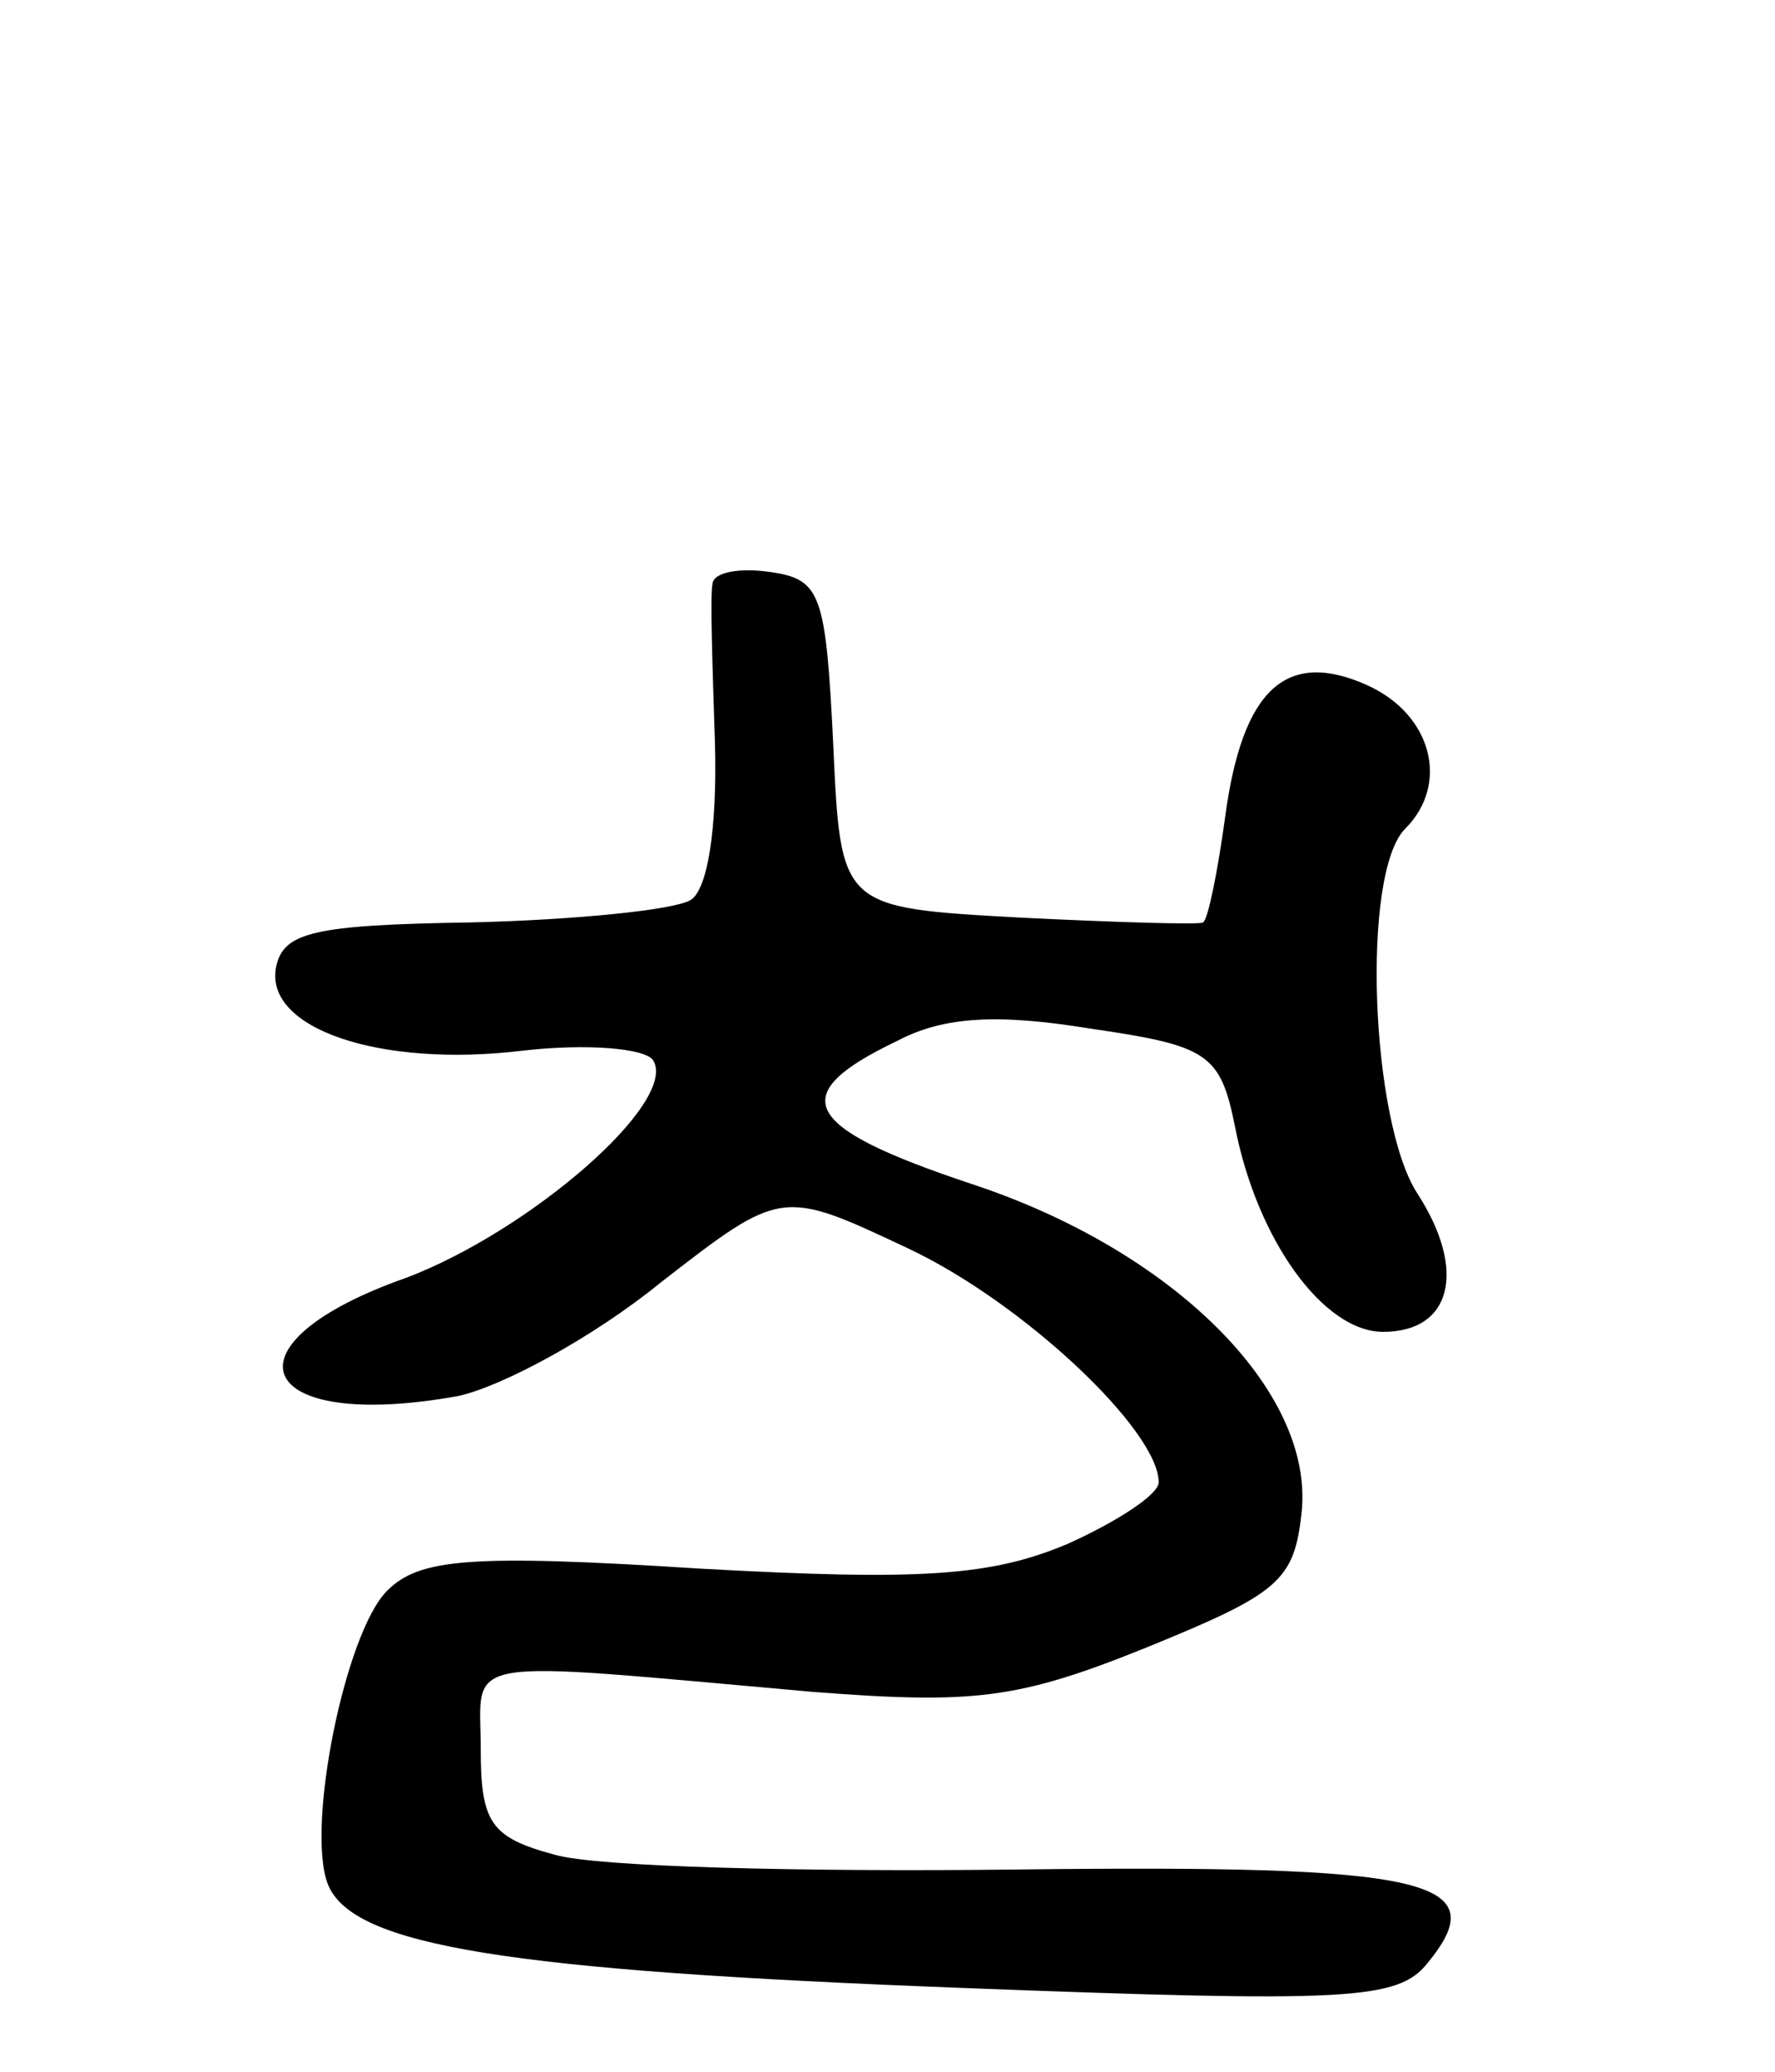 <svg version="1.0" xmlns="http://www.w3.org/2000/svg"
 width="72pt" height="84pt" viewBox="0 0 72 84"
 preserveAspectRatio="xMidYMid meet">
<g transform="translate(0,84) scale(0.1,-0.1)"
fill="#000000" stroke="none">
<path d="M289 603 c-1 -4 0 -33 1 -64 1 -35 -3 -60 -10 -64 -7 -4 -47 -8 -89
-9 -64 -1 -76 -4 -79 -18 -5 -25 42 -41 100 -34 26 3 50 1 53 -4 10 -17 -50
-69 -100 -88 -77 -27 -62 -63 21 -48 18 4 55 24 82 46 49 38 49 38 100 14 47
-22 102 -74 102 -95 0 -5 -17 -16 -37 -25 -31 -13 -59 -15 -149 -10 -94 6
-114 4 -127 -9 -17 -17 -33 -96 -24 -119 10 -25 73 -35 257 -42 157 -6 177 -5
189 10 28 34 0 40 -167 38 -86 -1 -170 1 -187 6 -26 7 -30 13 -30 43 0 38 -12
36 135 23 65 -5 83 -3 135 18 54 22 60 27 63 55 5 49 -52 106 -134 133 -69 23
-76 36 -30 58 19 10 41 11 78 5 48 -7 53 -10 59 -40 9 -46 36 -83 60 -83 28 0
34 25 14 56 -19 29 -23 130 -5 148 18 18 11 46 -15 58 -33 15 -51 -1 -58 -53
-3 -22 -7 -42 -9 -43 -1 -1 -35 0 -75 2 -72 4 -72 4 -75 70 -3 61 -5 67 -25
70 -13 2 -24 0 -24 -5z"/>
</g>
</svg>
